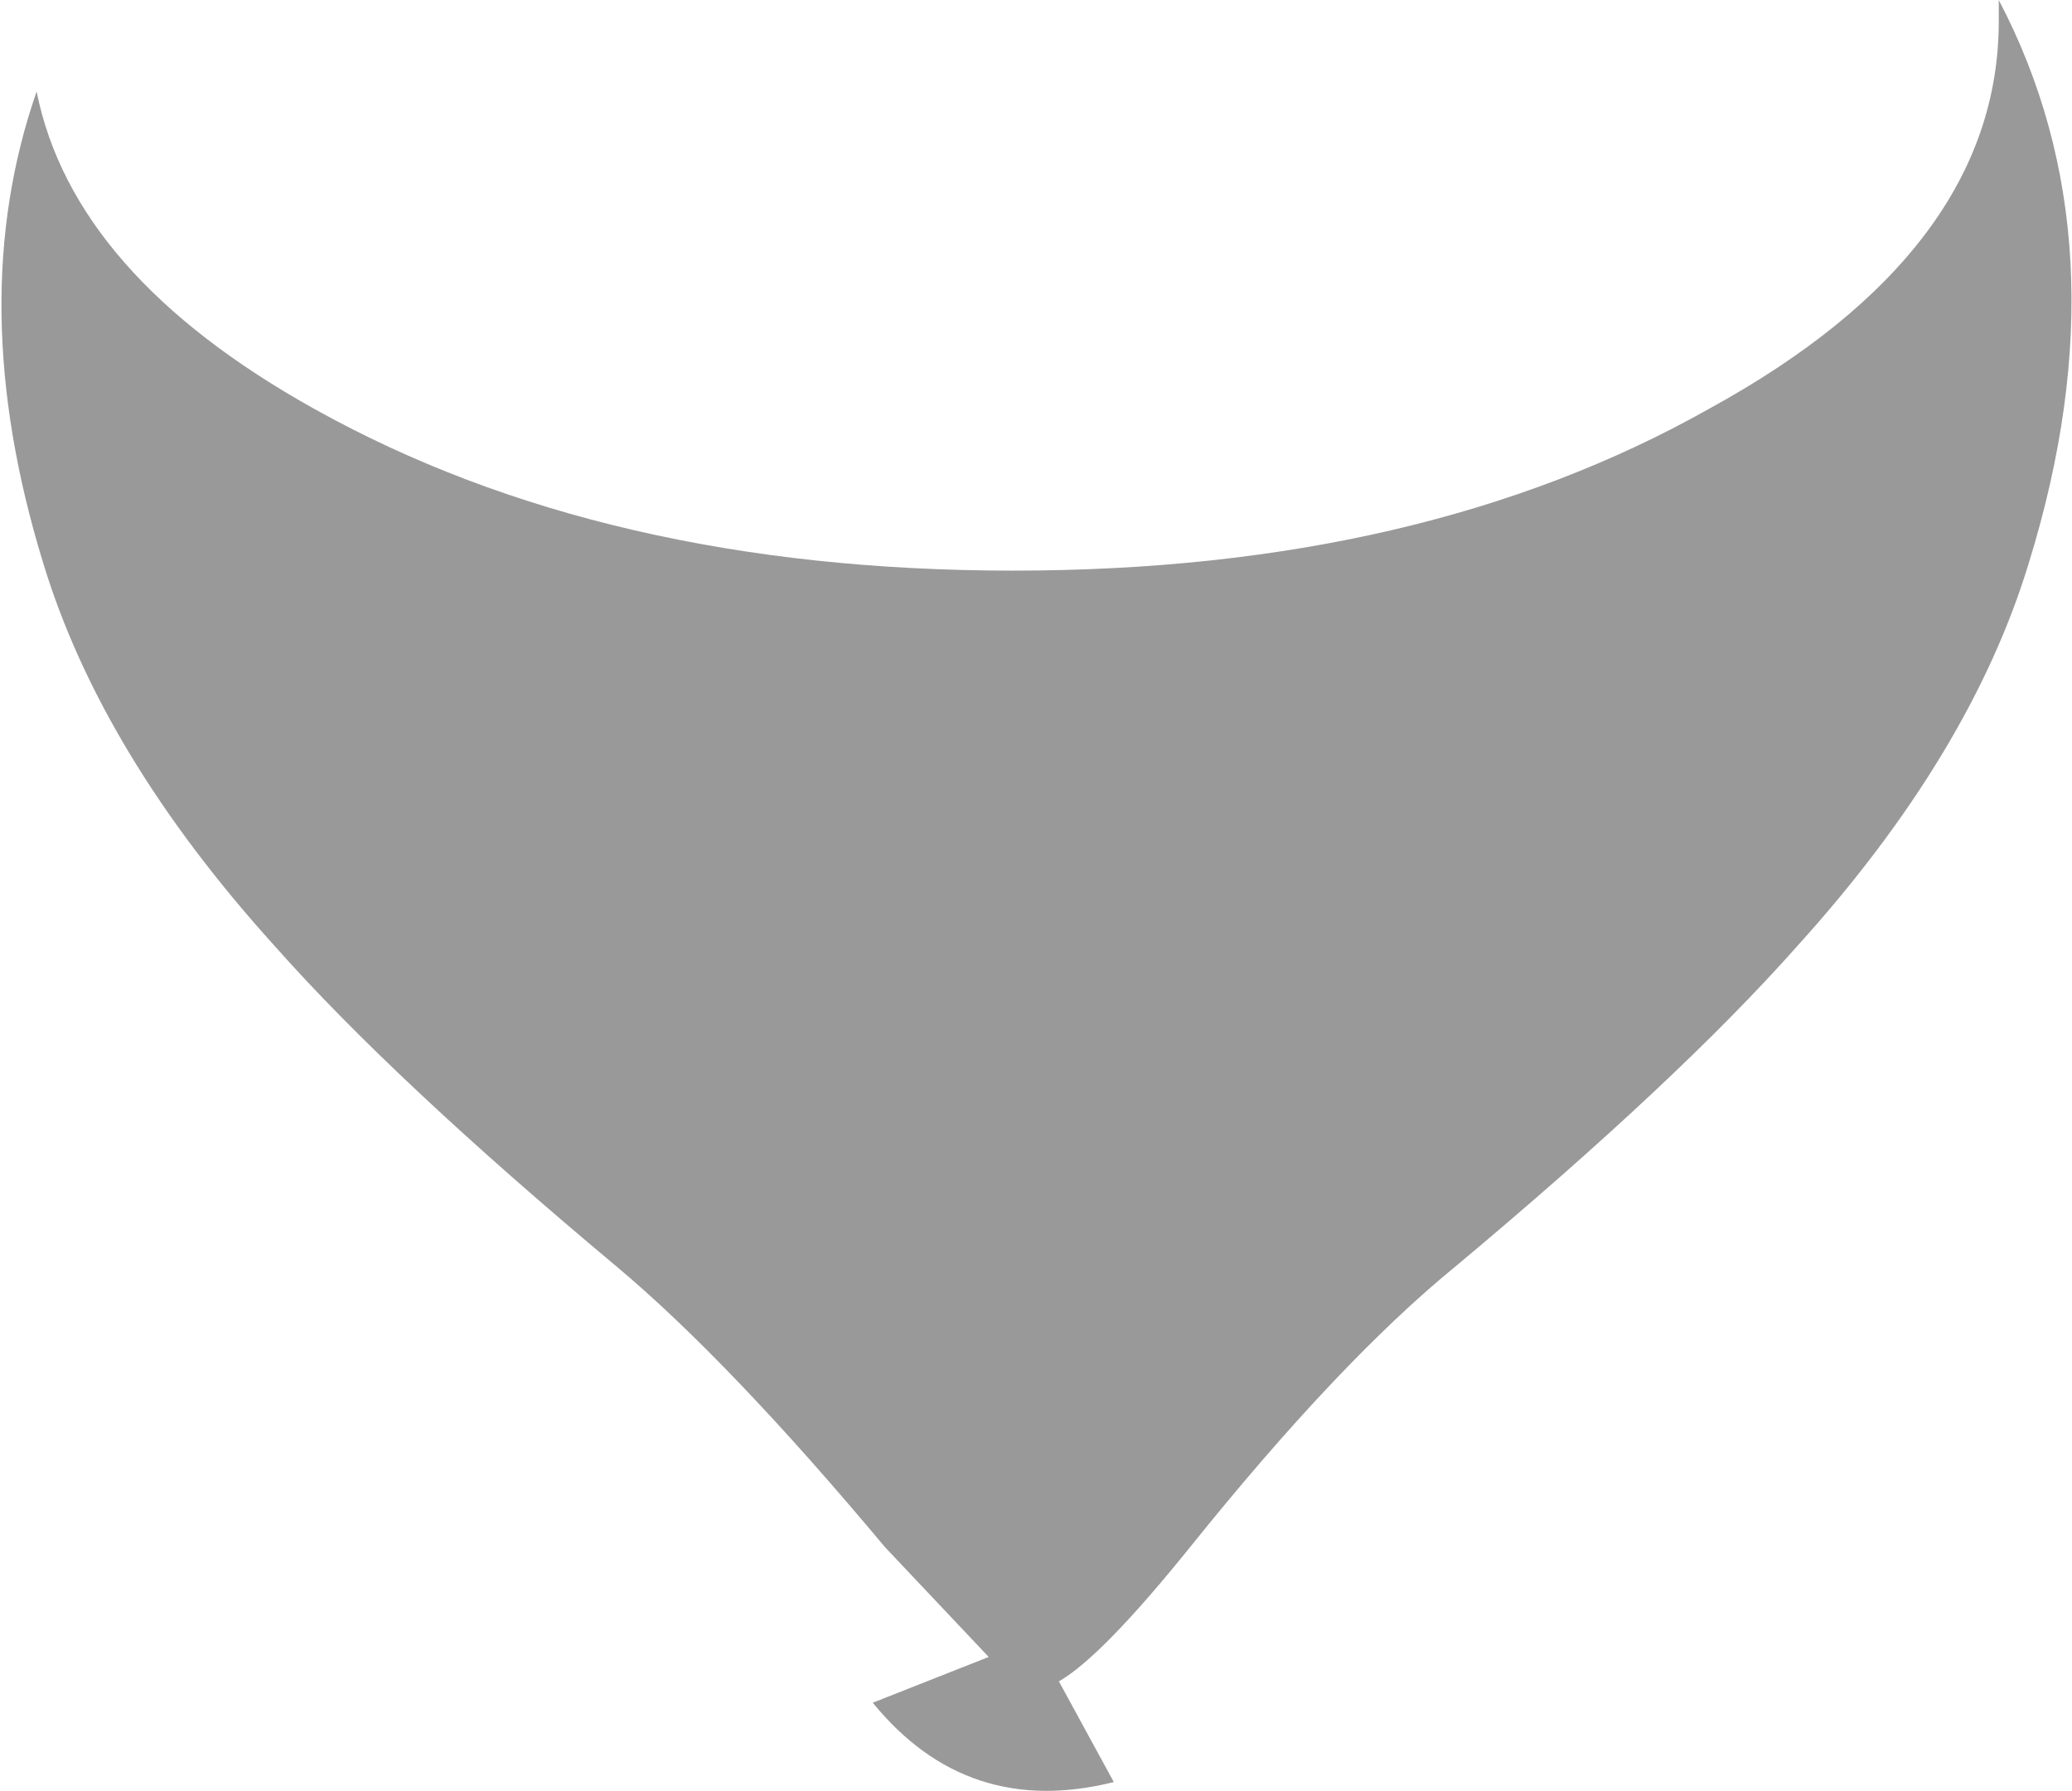 <?xml version="1.0" encoding="UTF-8" standalone="no"?>
<svg xmlns:xlink="http://www.w3.org/1999/xlink" height="29.35px" width="33.95px" xmlns="http://www.w3.org/2000/svg">
  <g transform="matrix(1.0, 0.0, 0.0, 1.0, 16.95, 12.2)">
    <path d="M11.05 -5.5 Q15.8 -8.1 15.8 -11.85 L15.8 -12.2 Q17.9 -8.2 16.3 -3.0 15.35 0.15 12.5 3.3 10.55 5.5 6.9 8.55 5.0 10.1 2.55 13.15 1.1 14.95 0.4 15.35 L1.3 17.0 Q-1.1 17.6 -2.65 15.7 L-0.75 14.95 -2.45 13.15 Q-5.0 10.1 -6.85 8.55 -10.5 5.5 -12.45 3.3 -15.3 0.15 -16.25 -3.0 -17.55 -7.25 -16.35 -10.7 -15.75 -7.7 -11.8 -5.5 -7.05 -2.85 -0.35 -2.85 6.35 -2.85 11.05 -5.5" fill="#333333" fill-opacity="0.498" fill-rule="evenodd" stroke="none"/>
  </g>
</svg>
